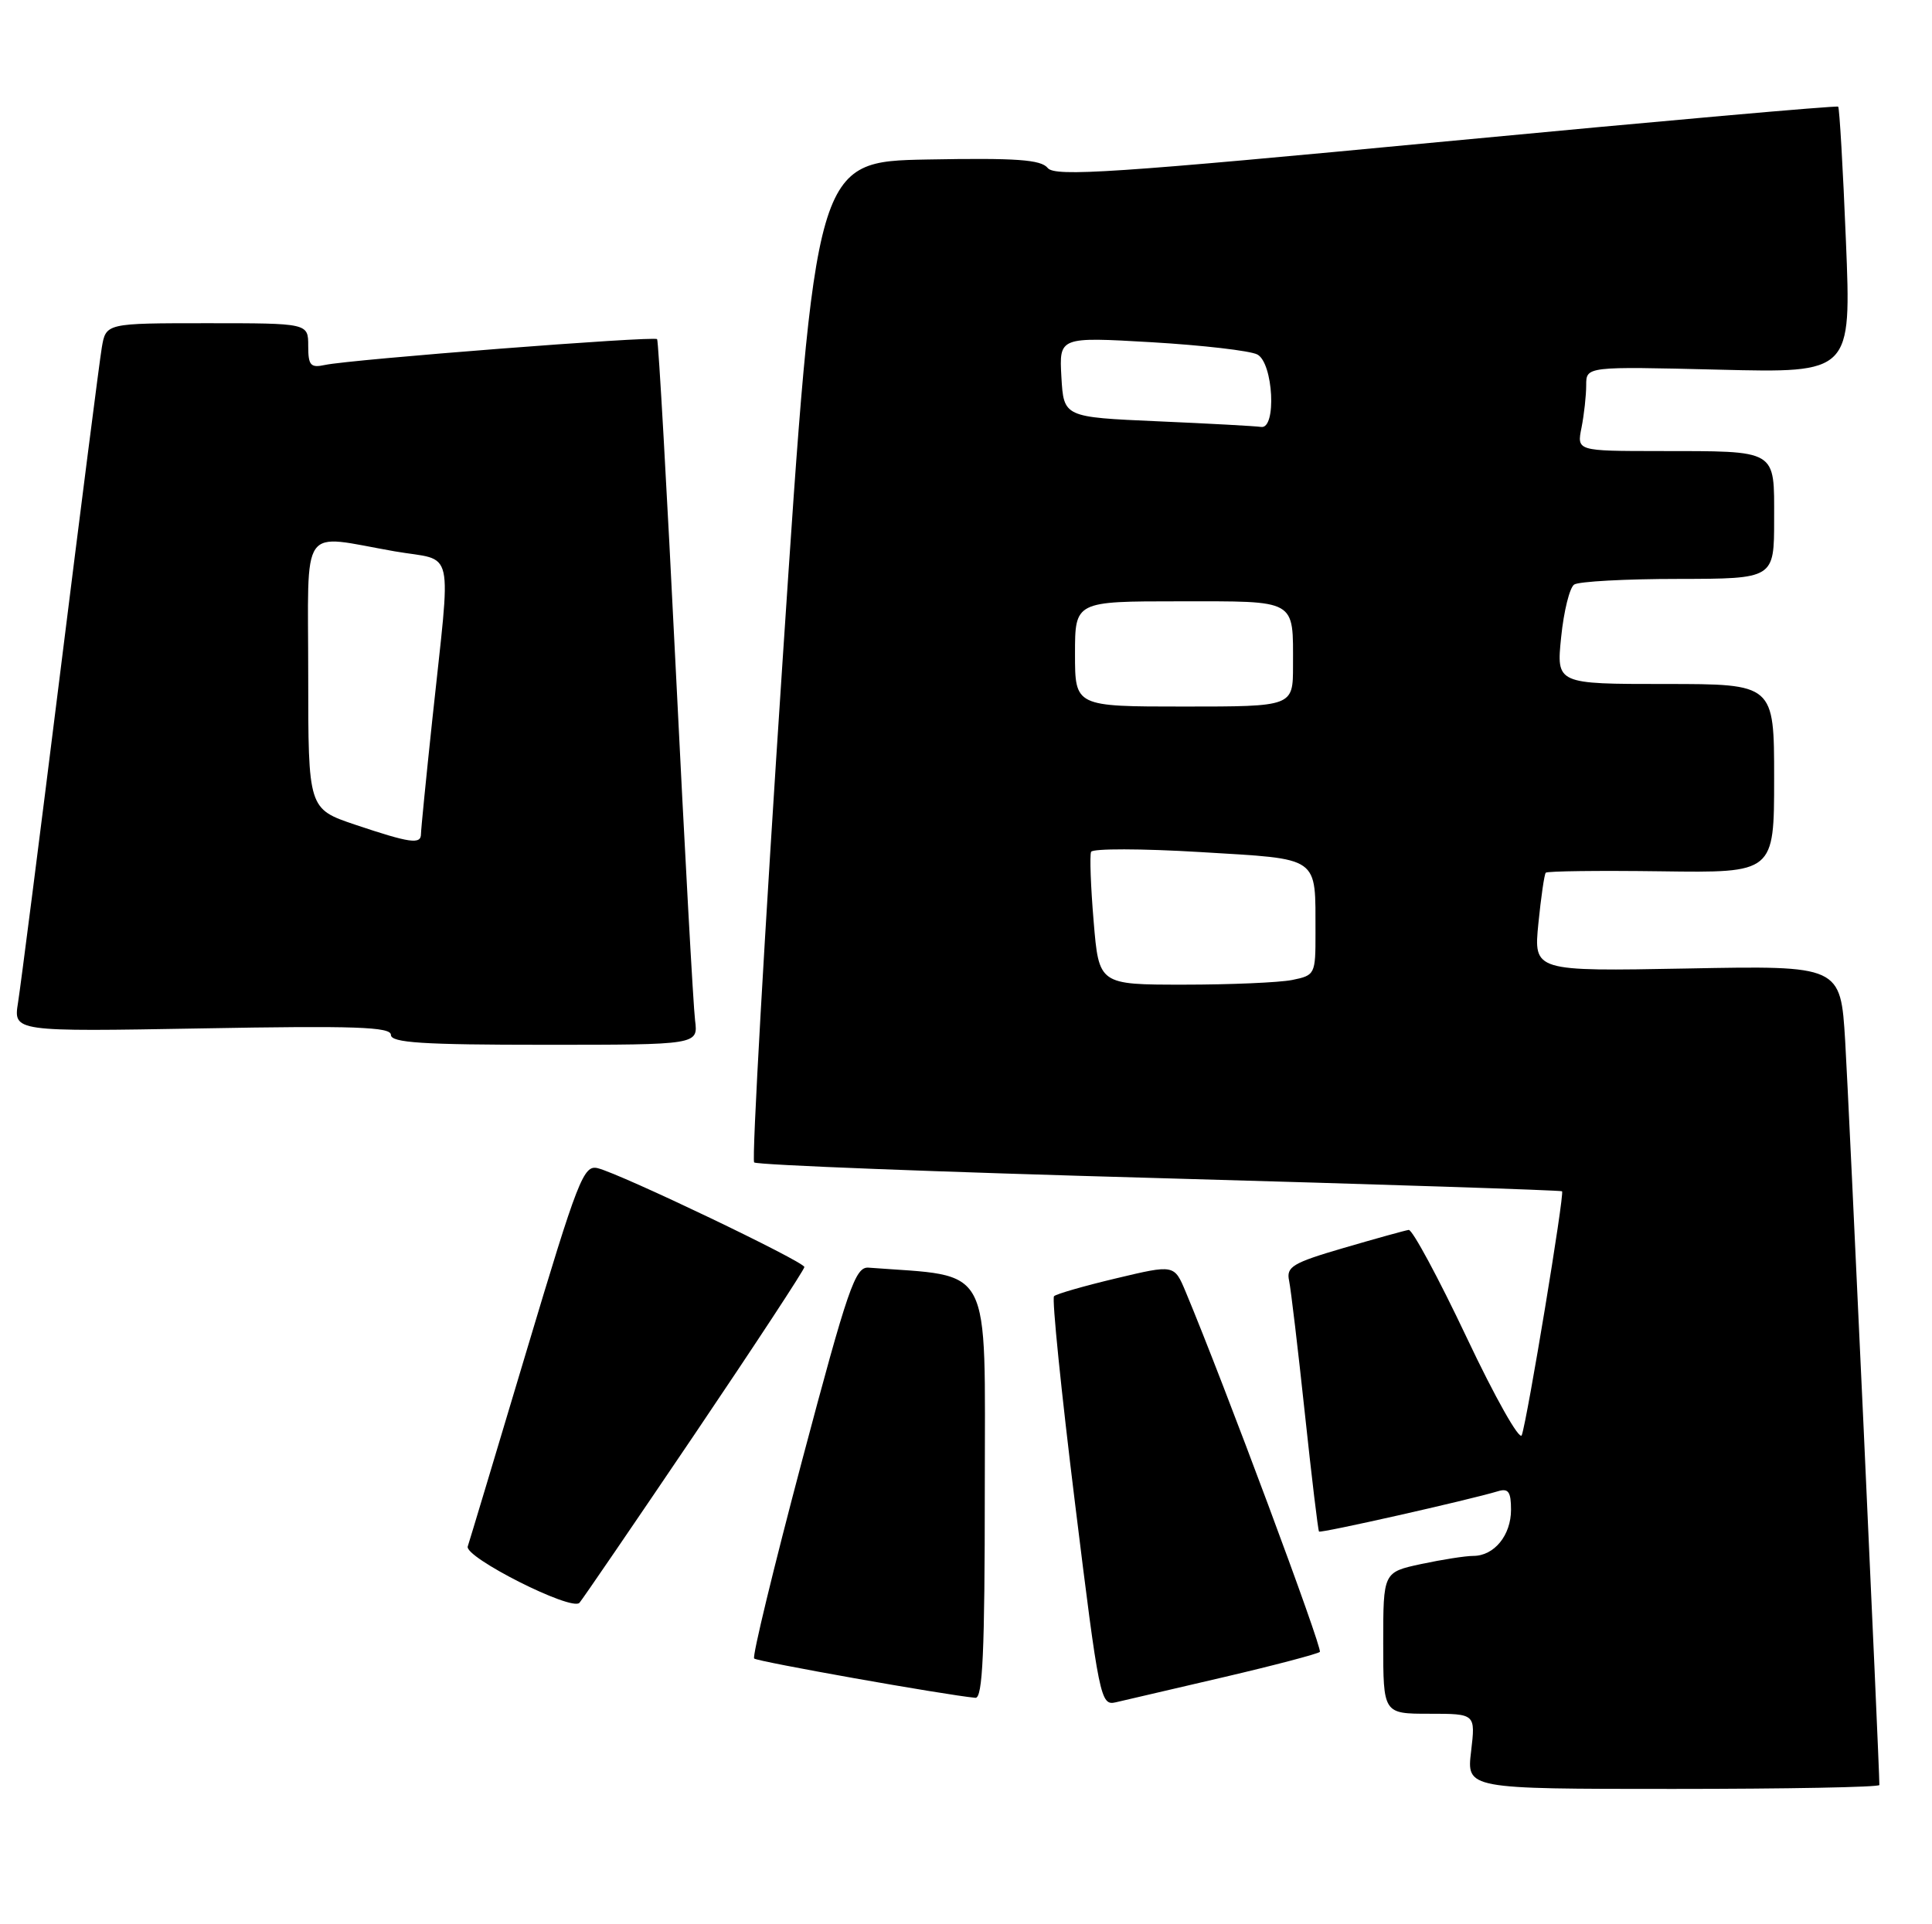 <?xml version="1.0" encoding="UTF-8" standalone="no"?>
<!DOCTYPE svg PUBLIC "-//W3C//DTD SVG 1.1//EN" "http://www.w3.org/Graphics/SVG/1.1/DTD/svg11.dtd" >
<svg xmlns="http://www.w3.org/2000/svg" xmlns:xlink="http://www.w3.org/1999/xlink" version="1.1" viewBox="0 0 257 256">
 <g >
 <path fill="currentColor"
d=" M 250.00 237.48 C 250.00 234.92 245.92 146.14 245.45 138.48 C 244.84 128.46 244.84 128.46 224.42 128.85 C 204.01 129.23 204.01 129.23 204.64 122.86 C 204.99 119.36 205.43 116.32 205.62 116.11 C 205.80 115.89 212.71 115.81 220.98 115.92 C 236.00 116.13 236.00 116.13 236.00 103.56 C 236.00 91.00 236.00 91.00 221.52 91.00 C 207.03 91.00 207.03 91.00 207.67 84.75 C 208.02 81.31 208.80 78.17 209.40 77.77 C 210.01 77.36 216.24 77.02 223.25 77.02 C 236.00 77.00 236.00 77.00 236.00 69.12 C 236.00 59.68 236.60 60.03 220.62 60.01 C 209.75 60.00 209.75 60.00 210.38 56.88 C 210.72 55.16 211.00 52.62 211.00 51.25 C 211.00 48.75 211.00 48.75 228.64 49.18 C 246.27 49.62 246.27 49.62 245.55 32.06 C 245.16 22.40 244.69 14.36 244.52 14.19 C 244.35 14.02 220.88 16.10 192.36 18.81 C 148.17 23.02 140.33 23.54 139.37 22.35 C 138.47 21.23 135.17 21.00 123.37 21.22 C 108.50 21.50 108.50 21.50 104.11 87.78 C 101.69 124.23 99.99 154.32 100.32 154.65 C 100.65 154.99 124.90 155.93 154.21 156.74 C 183.52 157.56 207.63 158.35 207.79 158.49 C 208.14 158.80 203.17 188.87 202.43 190.94 C 202.15 191.73 198.85 185.88 195.10 177.94 C 191.34 170.00 187.87 163.56 187.39 163.63 C 186.90 163.70 183.02 164.78 178.77 166.02 C 171.93 168.02 171.08 168.53 171.48 170.39 C 171.72 171.55 172.66 179.47 173.57 188.00 C 174.48 196.53 175.33 203.62 175.46 203.76 C 175.68 204.01 195.40 199.56 199.25 198.40 C 200.65 197.97 201.00 198.47 201.00 200.86 C 201.00 204.26 198.76 207.00 195.98 207.00 C 194.94 207.00 191.83 207.49 189.05 208.08 C 184.00 209.17 184.00 209.17 184.00 218.58 C 184.00 228.00 184.00 228.00 190.14 228.00 C 196.28 228.00 196.28 228.00 195.69 233.00 C 195.09 238.00 195.09 238.00 222.55 238.00 C 237.65 238.00 250.00 237.77 250.00 237.48 Z  M 162.79 223.13 C 169.55 221.55 175.30 220.03 175.57 219.77 C 175.97 219.36 162.81 184.03 157.72 171.86 C 156.20 168.23 156.20 168.23 148.48 170.07 C 144.23 171.08 140.51 172.15 140.21 172.45 C 139.91 172.75 141.17 185.14 143.00 199.98 C 146.21 226.03 146.40 226.94 148.41 226.48 C 149.56 226.21 156.03 224.71 162.79 223.13 Z  M 131.00 198.08 C 131.00 167.56 132.24 169.92 115.53 168.65 C 113.77 168.52 112.80 171.32 106.69 194.33 C 102.92 208.54 100.05 220.38 100.32 220.65 C 100.73 221.06 125.69 225.50 129.75 225.88 C 130.72 225.97 131.00 219.81 131.00 198.08 Z  M 92.38 190.85 C 100.42 178.94 107.00 168.91 107.00 168.57 C 107.00 167.86 82.65 156.20 79.52 155.42 C 77.63 154.94 76.90 156.81 70.05 179.70 C 65.97 193.34 62.45 205.06 62.22 205.74 C 61.73 207.17 76.04 214.40 77.08 213.24 C 77.45 212.83 84.33 202.76 92.38 190.85 Z  M 92.46 135.75 C 92.23 133.96 91.07 112.92 89.89 89.00 C 88.71 65.08 87.59 45.33 87.41 45.12 C 87.02 44.68 46.65 47.82 43.25 48.55 C 41.31 48.97 41.00 48.63 41.00 46.02 C 41.00 43.00 41.00 43.00 27.55 43.00 C 14.09 43.00 14.09 43.00 13.54 46.25 C 13.24 48.04 10.75 67.50 8.01 89.50 C 5.27 111.50 2.74 131.25 2.40 133.38 C 1.78 137.26 1.78 137.26 26.89 136.82 C 47.22 136.45 52.00 136.62 52.00 137.68 C 52.00 138.73 56.20 139.00 72.44 139.00 C 92.87 139.00 92.87 139.00 92.46 135.75 Z  M 145.48 122.58 C 145.09 117.96 144.94 113.79 145.14 113.33 C 145.34 112.88 151.87 112.89 159.66 113.36 C 175.79 114.34 174.96 113.76 174.99 124.12 C 175.00 129.63 174.93 129.76 171.88 130.38 C 170.16 130.72 163.67 131.00 157.46 131.00 C 146.18 131.00 146.18 131.00 145.48 122.58 Z  M 143.00 87.00 C 143.00 80.00 143.00 80.00 156.89 80.00 C 172.66 80.00 172.00 79.63 172.00 88.58 C 172.00 94.00 172.00 94.00 157.50 94.00 C 143.00 94.00 143.00 94.00 143.00 87.00 Z  M 154.00 56.05 C 141.50 55.50 141.50 55.50 141.19 50.16 C 140.89 44.82 140.89 44.82 153.19 45.53 C 159.96 45.93 166.29 46.66 167.25 47.16 C 169.38 48.27 169.84 57.14 167.75 56.80 C 167.06 56.69 160.88 56.35 154.00 56.05 Z  M 47.25 109.72 C 41.00 107.61 41.00 107.61 41.00 89.81 C 41.00 69.30 39.73 71.12 52.50 73.35 C 60.62 74.76 60.02 72.07 57.51 95.71 C 56.68 103.52 56.00 110.38 56.00 110.96 C 56.00 112.38 54.55 112.17 47.25 109.72 Z "/>
</g>
</svg>